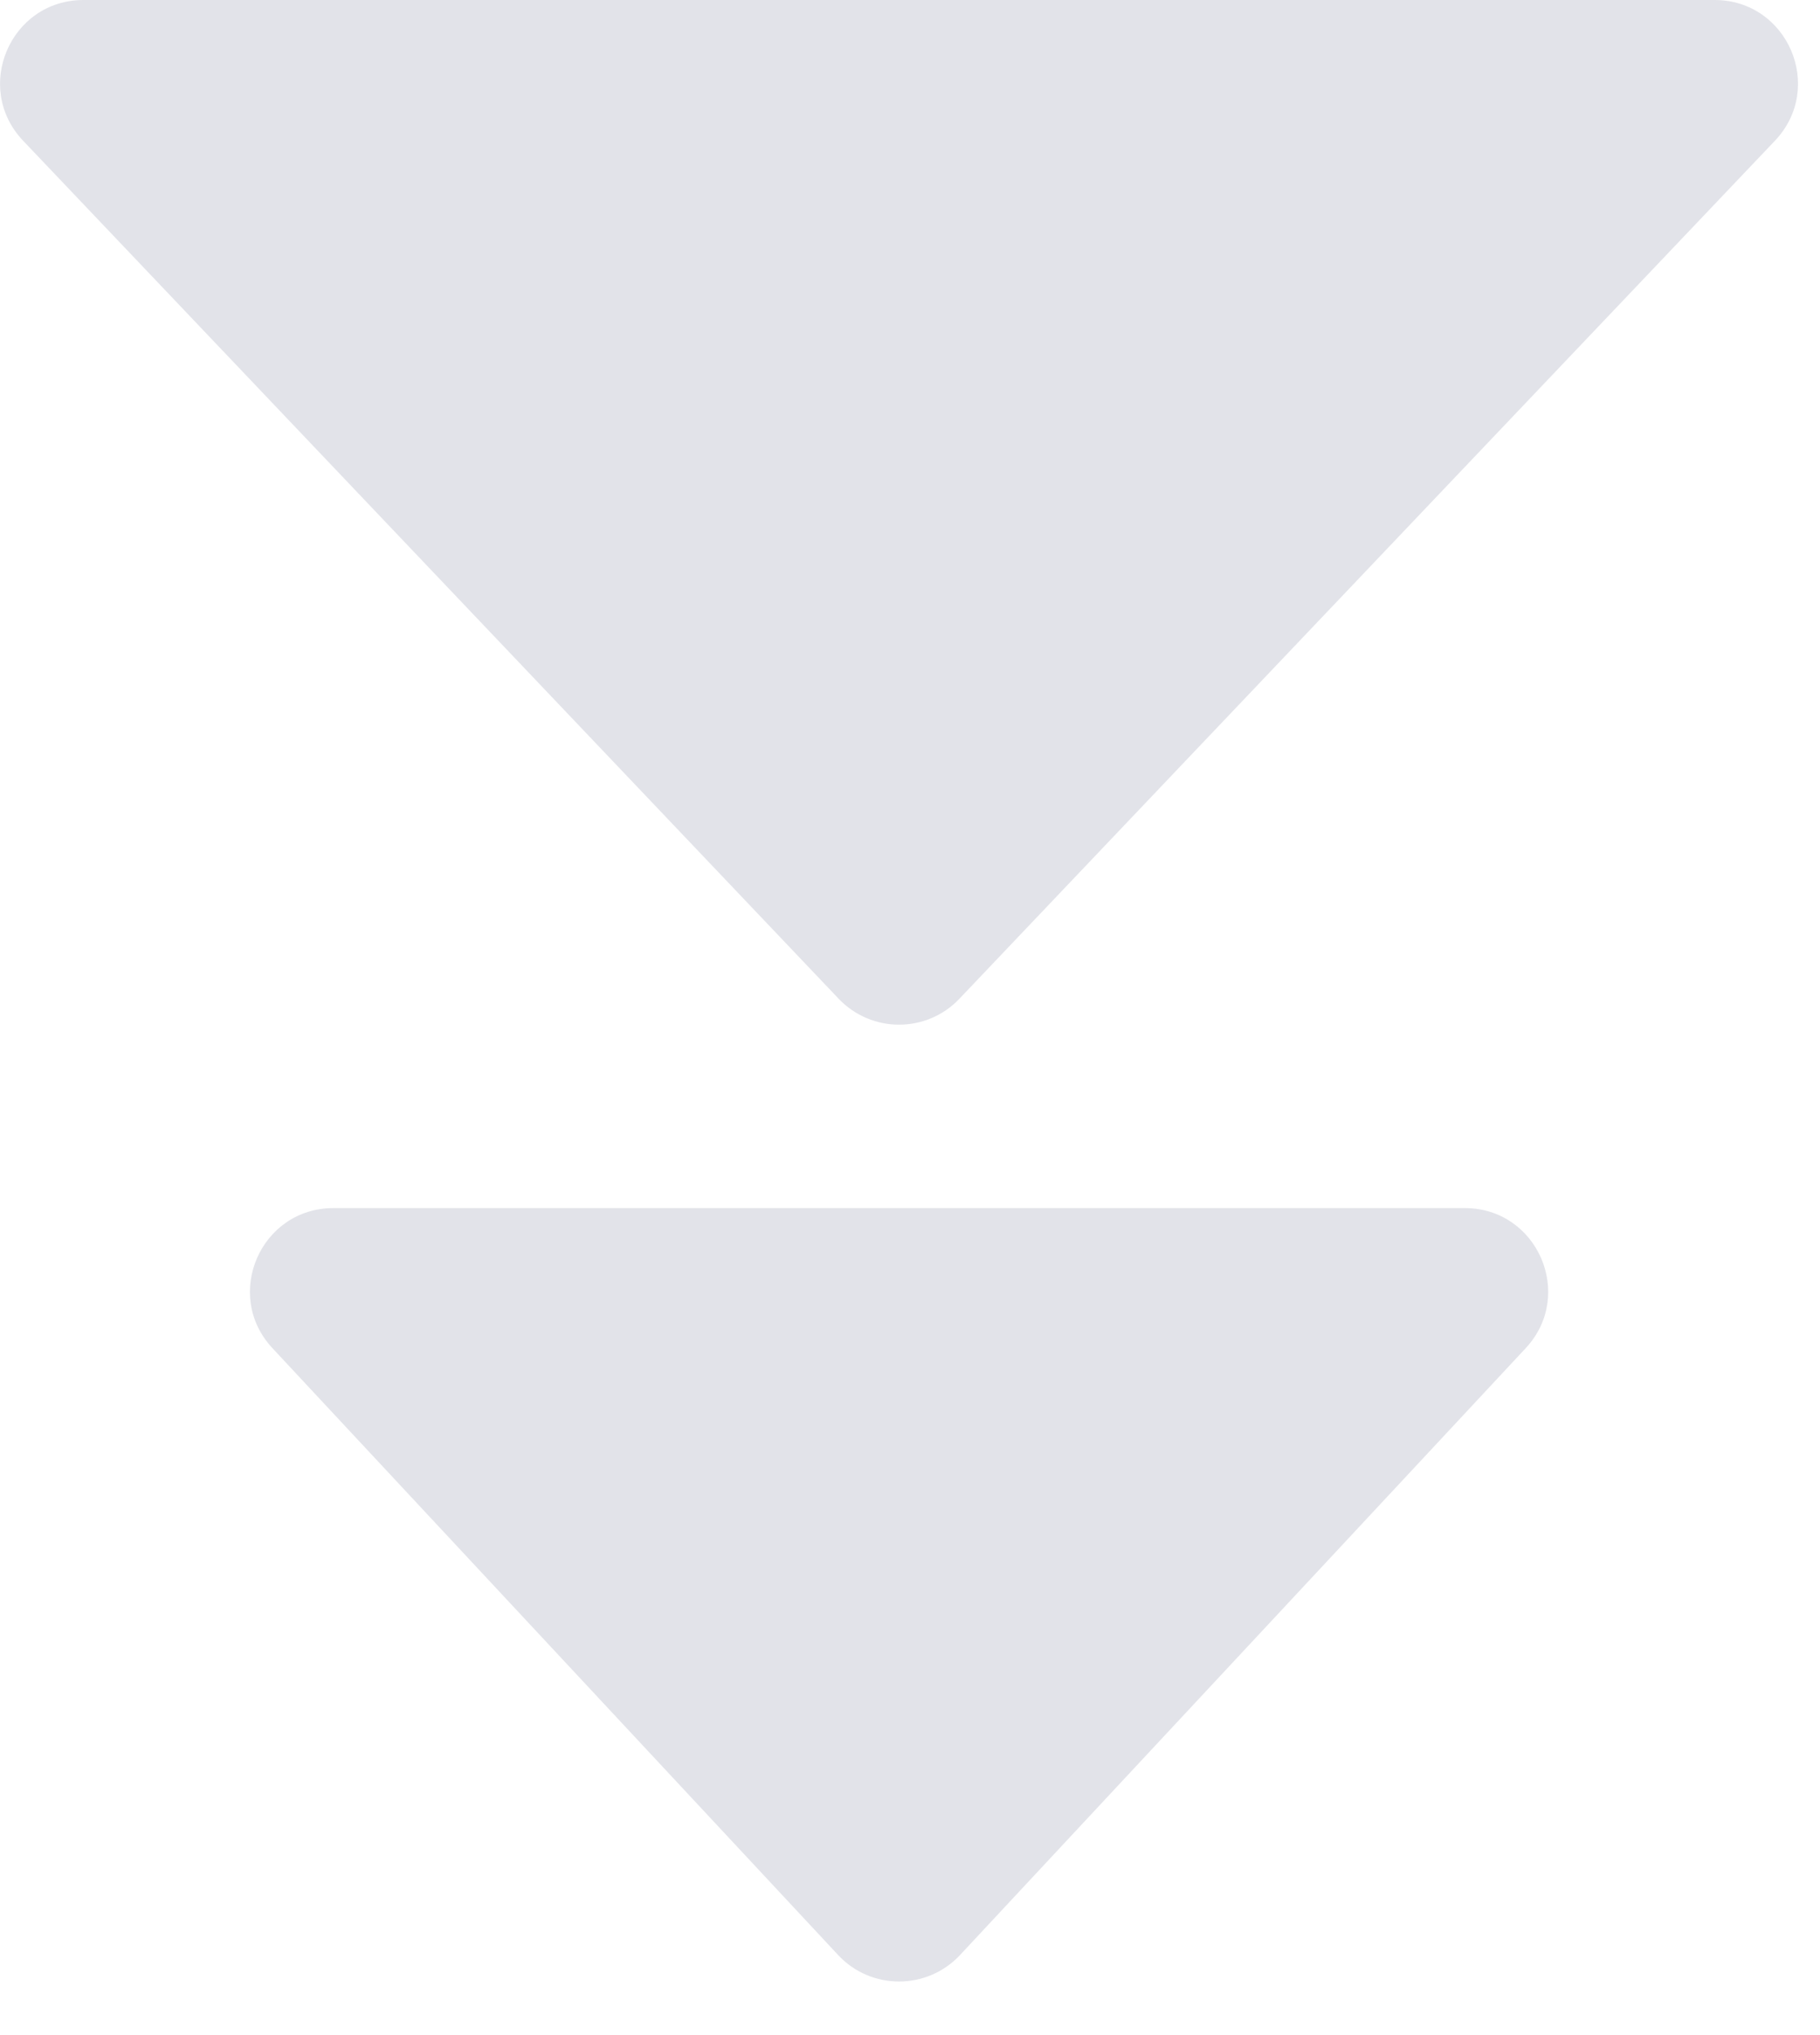 <svg width="17" height="19" viewBox="0 0 17 19" fill="none" xmlns="http://www.w3.org/2000/svg">
<path opacity="0.14" fill-rule="evenodd" clip-rule="evenodd" d="M7.829 18.253C8.136 18.582 8.659 18.582 8.967 18.253L14.251 12.587C14.714 12.09 14.362 11.279 13.682 11.279L3.114 11.279C2.434 11.279 2.081 12.09 2.545 12.587L7.829 18.253ZM7.834 9.325C8.141 9.647 8.655 9.647 8.961 9.325L16.579 1.314C17.05 0.818 16.699 -8.37463e-09 16.015 -6.81359e-08L0.78 -1.40007e-06C0.096 -1.45983e-06 -0.255 0.818 0.216 1.314L7.834 9.325Z" fill="#2D3462"/>
</svg>
